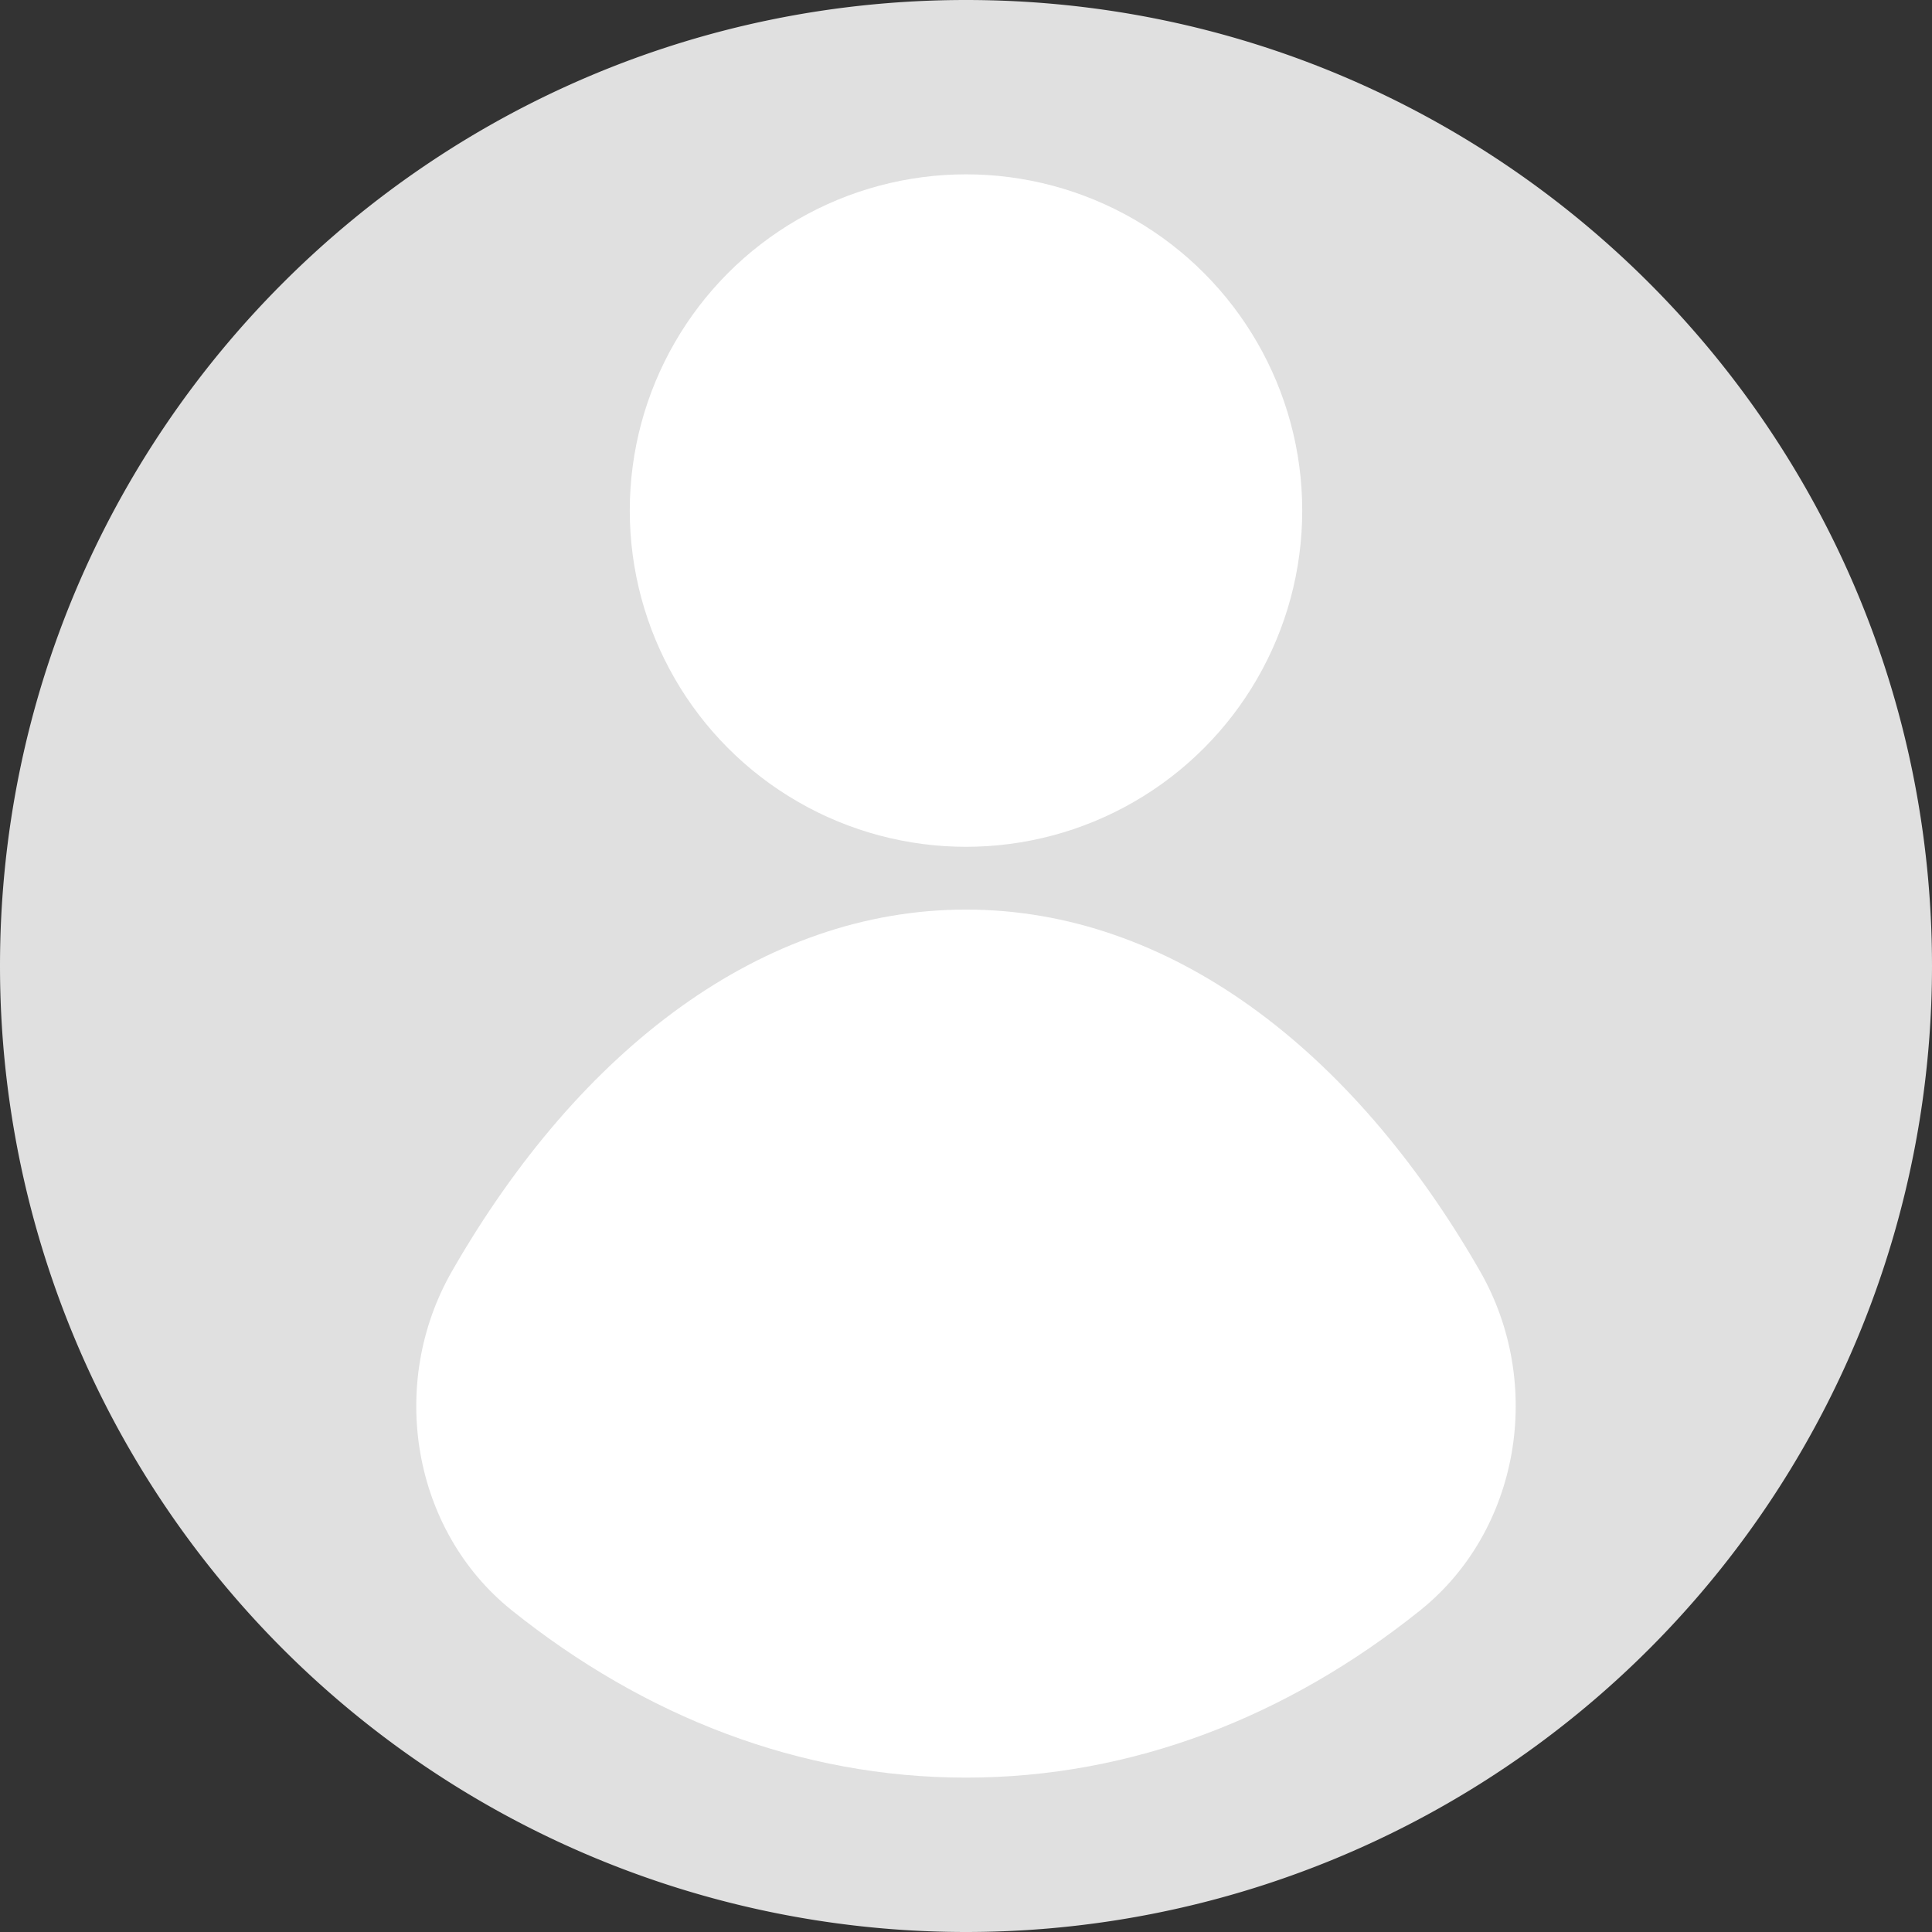 <svg xmlns="http://www.w3.org/2000/svg" viewBox="0 0 543 543">
    <rect x="0" y="0" width="543" height="543" fill="#333333" stroke="none"/>
    <defs>
        <style>.cls-1{fill:#e0e0e0;}.cls-2{fill:#fff;}</style>
    </defs>
    <title>user-icon_1</title>
    <g id="Layer_2" data-name="Layer 2">
        <g id="Layer_1-2" data-name="Layer 1">
            <path class="cls-1" d="M543,271.5a271.5,271.5,0,0,1-543,0C0,121.55,121.55,0,271.5,0S543,121.55,543,271.5Z"/>
            <circle class="cls-2" cx="271.5" cy="143.5" r="94.5"/>
            <path class="cls-2"
                  d="M415.94,357.22c18.21,31.72,11.16,73-16.8,95.39-37.21,29.84-80.9,47-127.64,47s-90.43-17.19-127.64-47c-28-22.42-35-63.67-16.8-95.39,35.87-62.46,87.3-101.58,144.44-101.58S380.07,294.76,415.94,357.22Z"/>
        </g>
    </g>
</svg>

